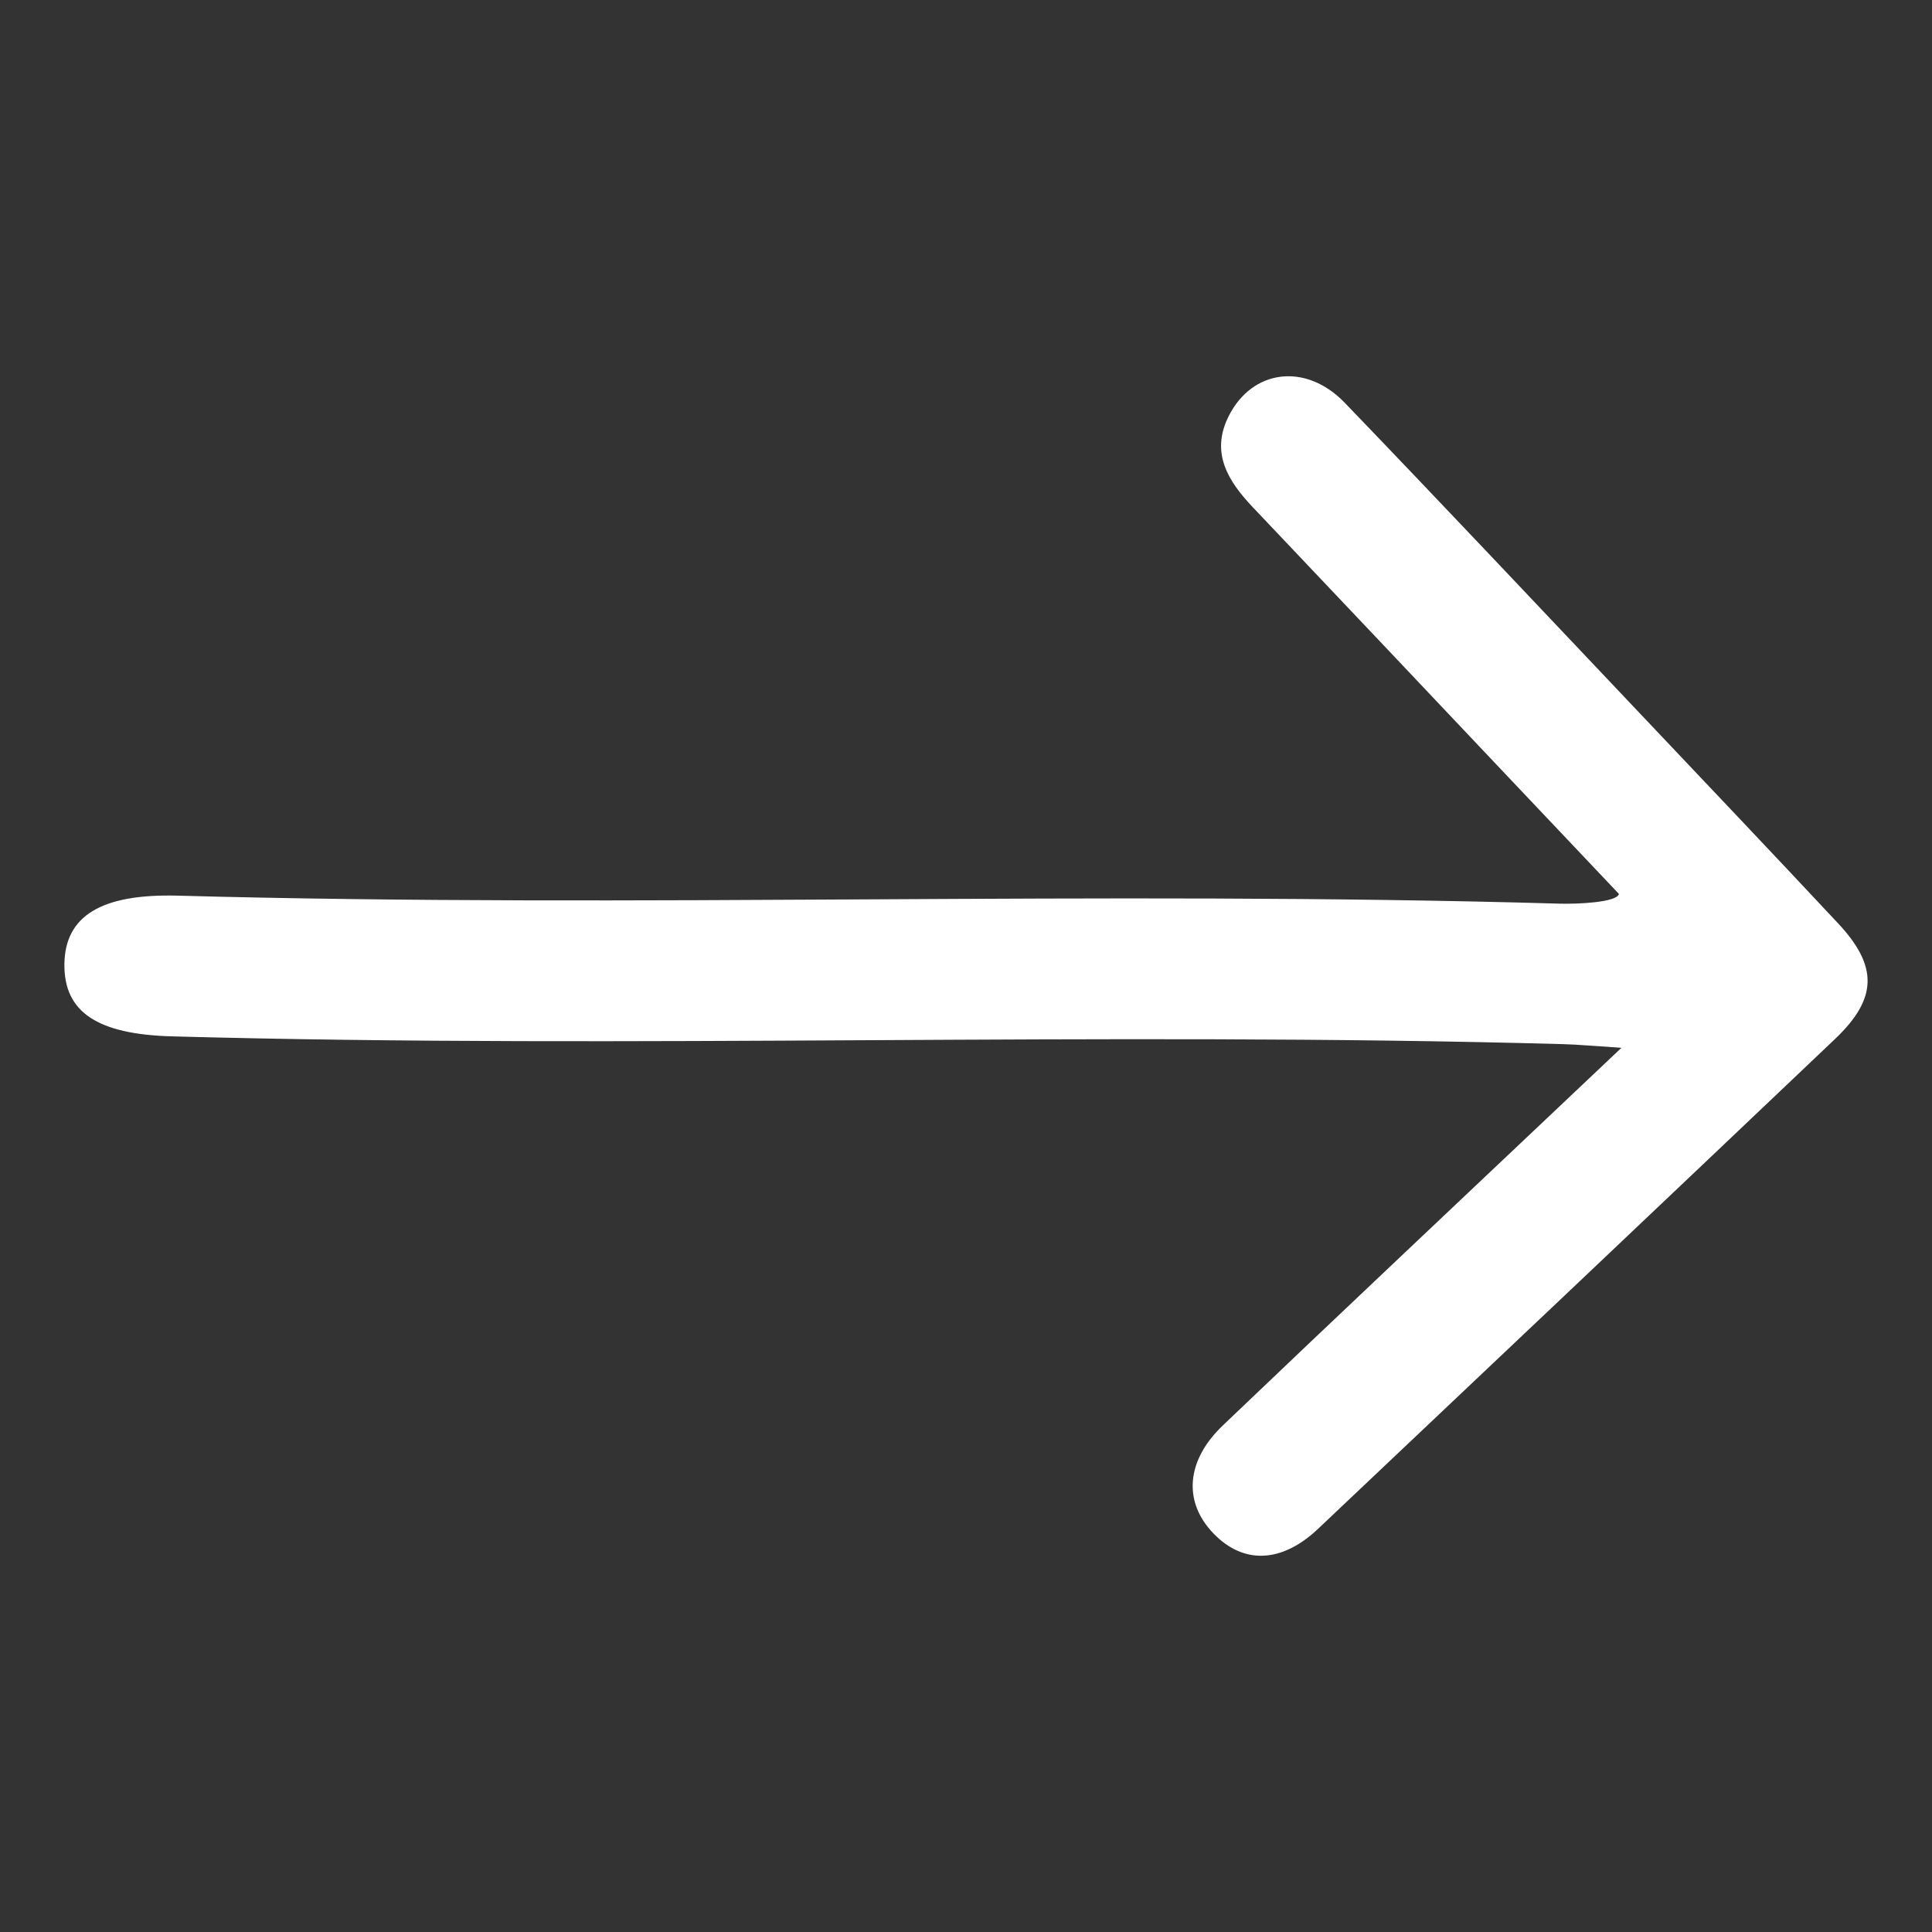 <?xml version="1.0" encoding="utf-8"?>
<!-- Generator: Adobe Illustrator 16.0.0, SVG Export Plug-In . SVG Version: 6.00 Build 0)  -->
<!DOCTYPE svg PUBLIC "-//W3C//DTD SVG 1.1//EN" "http://www.w3.org/Graphics/SVG/1.1/DTD/svg11.dtd">
<svg version="1.1" fill="white" id="Layer_1" xmlns="http://www.w3.org/2000/svg" xmlns:xlink="http://www.w3.org/1999/xlink" x="0px" y="0px"
	 width="150px" height="150px" viewBox="0 0 150 150" enable-background="new 0 0 150 150" xml:space="preserve">
<rect x="0" y="0" width="150" height="150" fill="#333333" stroke="none"/>
<path fill-rule="evenodd" clip-rule="evenodd" d="M125.694,69.405c-2.987-3.155-5.971-6.31-8.958-9.46
	c-6.485-6.854-12.964-13.715-19.463-20.558c-1.926-2.03-3.303-4.225-1.887-7.062c1.827-3.663,5.999-4.195,9.022-1.052
	c7.685,7.987,15.282,16.059,22.904,24.105c5.131,5.417,10.272,10.831,15.372,16.283c3.141,3.349,3.102,5.855-0.212,9.006
	c-13.363,12.699-26.749,25.376-40.15,38.042c-2.823,2.666-5.787,2.75-8.102,0.355c-2.353-2.426-2.168-5.637,0.722-8.395
	c9.048-8.644,18.16-17.217,27.245-25.817c1.015-0.959,2.027-1.919,3.702-3.501c-2.104-0.134-3.342-0.253-4.587-0.286
	c-35.983-0.994-71.971,0.385-107.951-0.602C7.535,80.302,4.961,78.565,5,74.857c0.043-3.764,2.89-5.479,8.821-5.318
	c35.764,0.978,71.528-0.419,107.294,0.621C122.497,70.198,125.537,70.064,125.694,69.405"/>
</svg>
